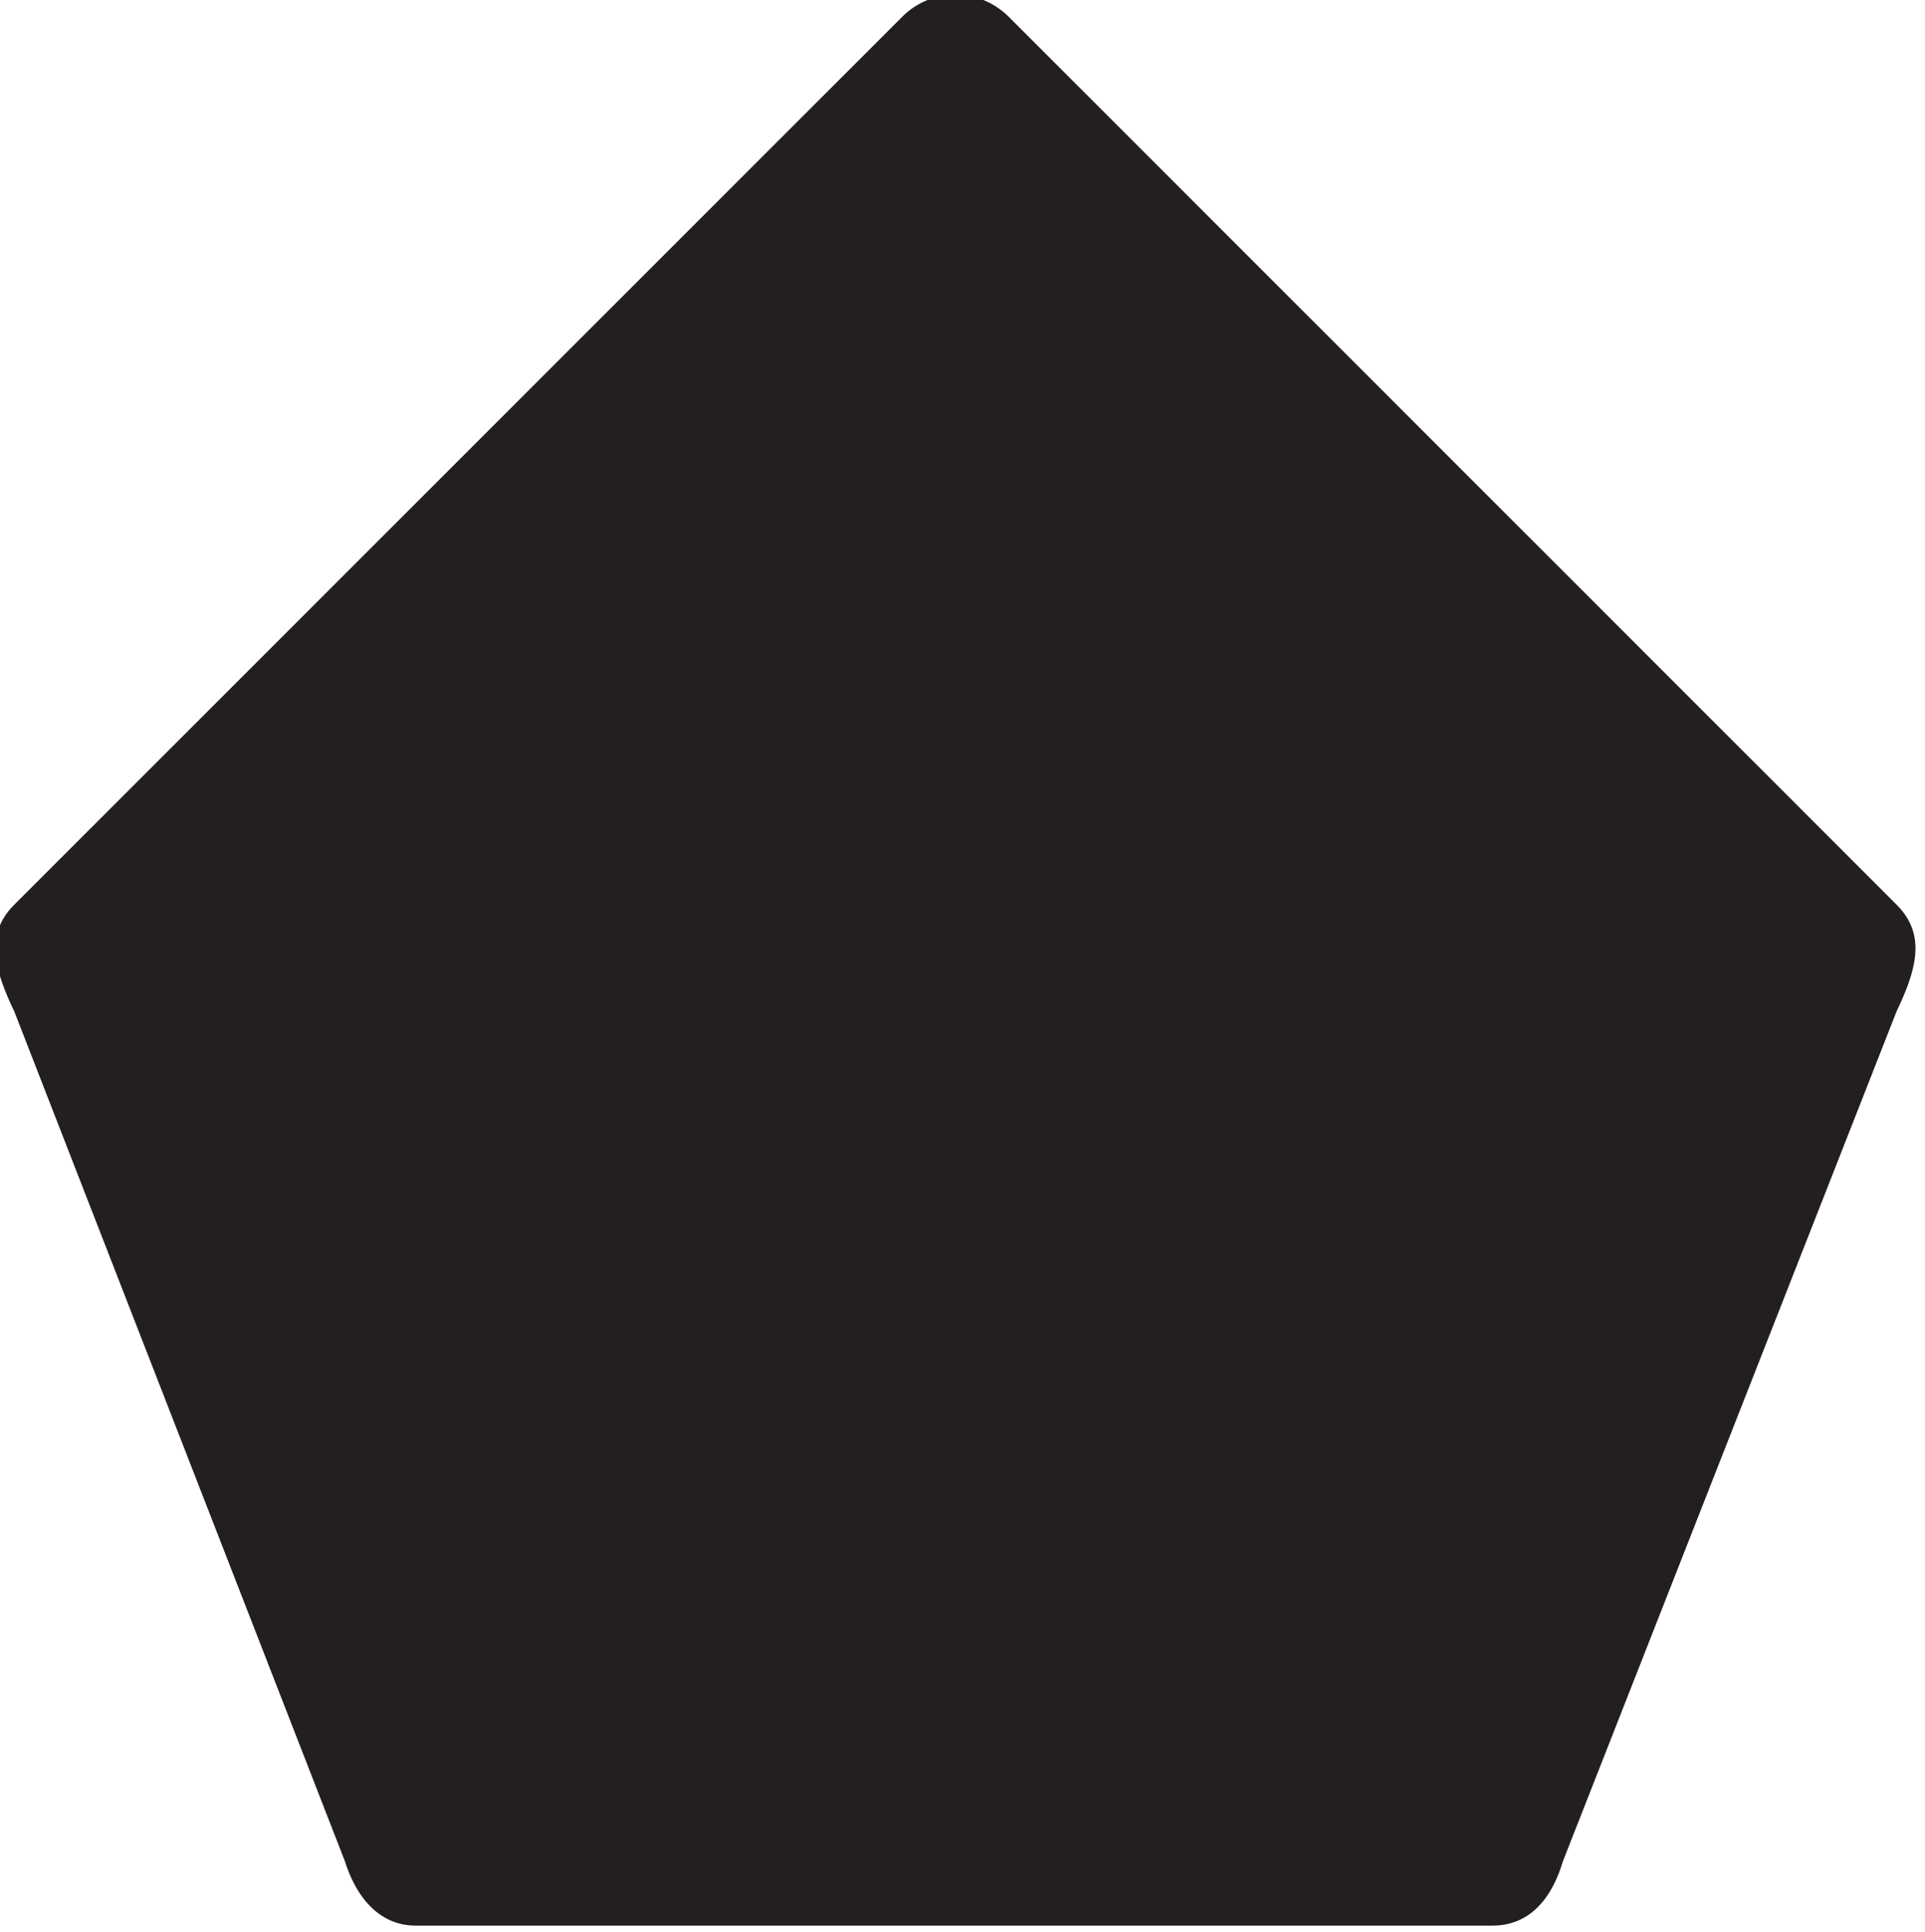 <svg viewBox="0 0 280 281"><path fill="#231f20" d="M784.88,871.07,736.34,994.7c-1.77,5.88-5.12,9.38-10.3,9.38H569.49c-5.18,0-8.6-3.91-10.33-9.38l-48.1-123.63c-2.92-6.08-4.27-11.19,0-15.47L640.24,726.43a10.94,10.94,0,0,1,15.47,0L784.88,855.6C789.15,859.88,787.84,864.86,784.88,871.07Z" transform="translate(-509 -724)"></path></svg>